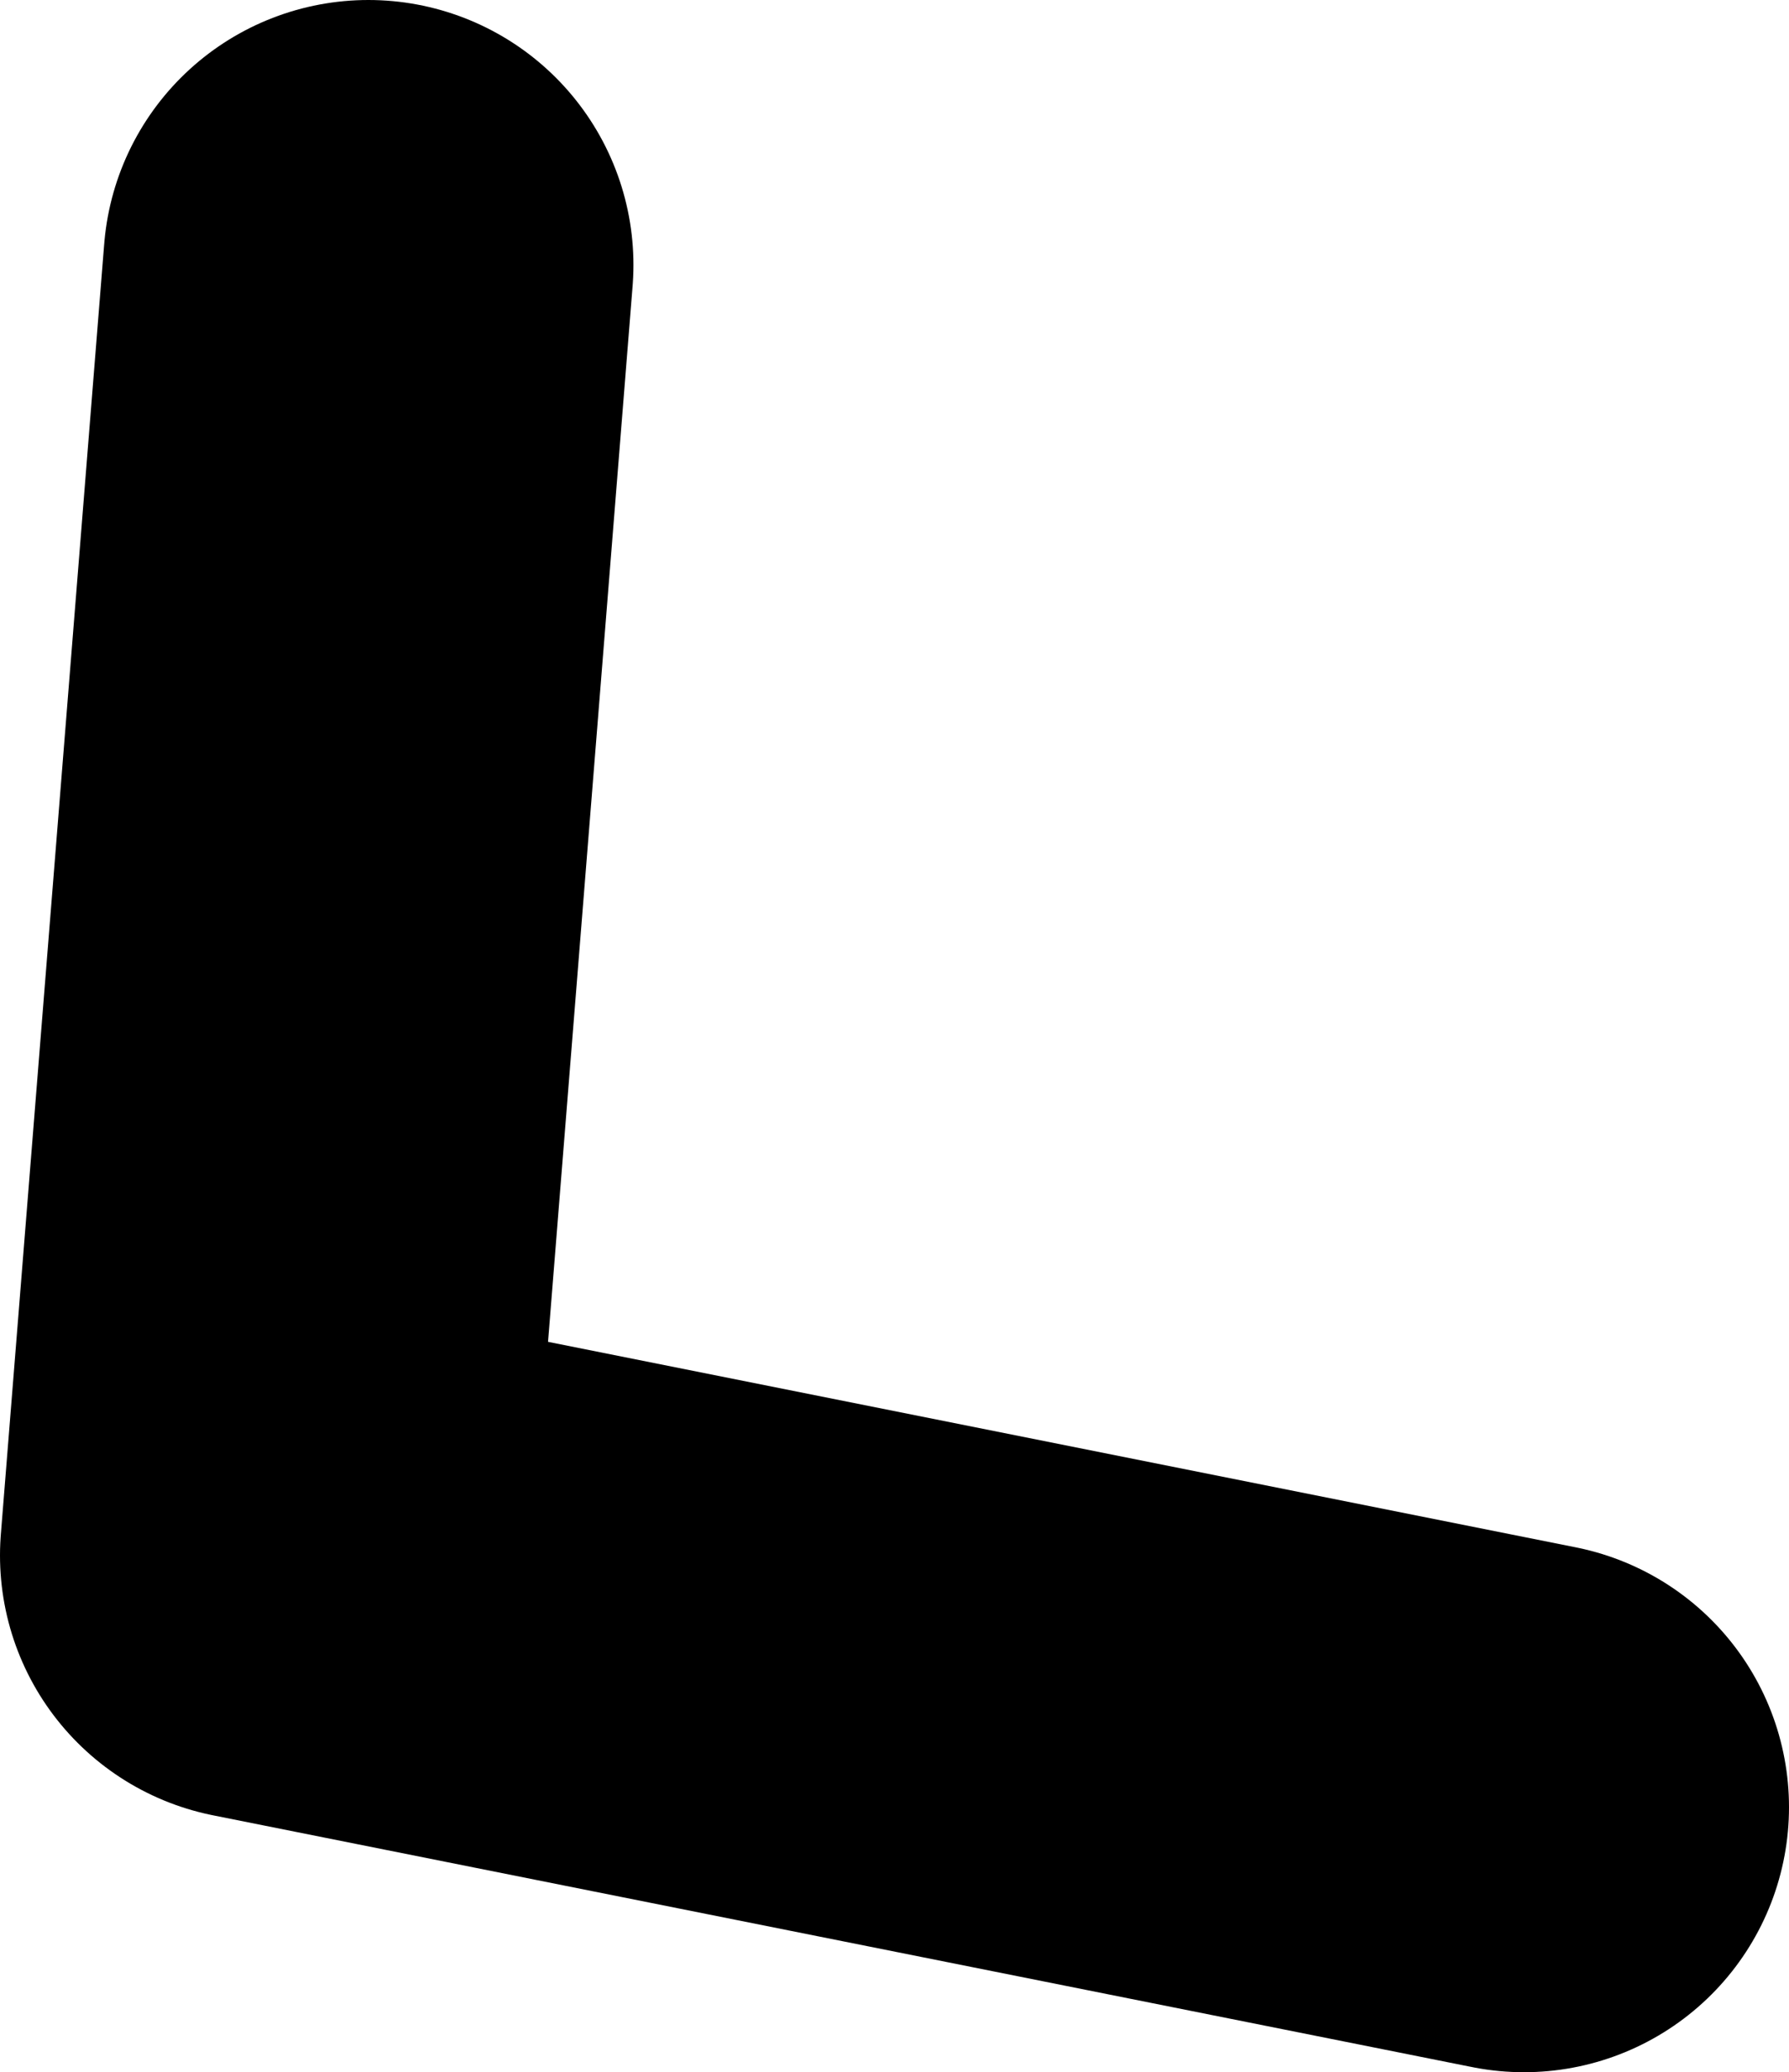 <?xml version="1.0" encoding="UTF-8" standalone="no"?>
<svg xmlns:xlink="http://www.w3.org/1999/xlink" height="39.1px" width="33.75px" xmlns="http://www.w3.org/2000/svg">
  <g transform="matrix(1.0, 0.0, 0.0, 1.0, 52.3, -18.85)">
    <path d="M-45.35 23.85 L-47.3 48.2 -23.55 52.95" fill="none" stroke="#000000" stroke-linecap="round" stroke-linejoin="round" stroke-width="10.0"/>
  </g>
</svg>

